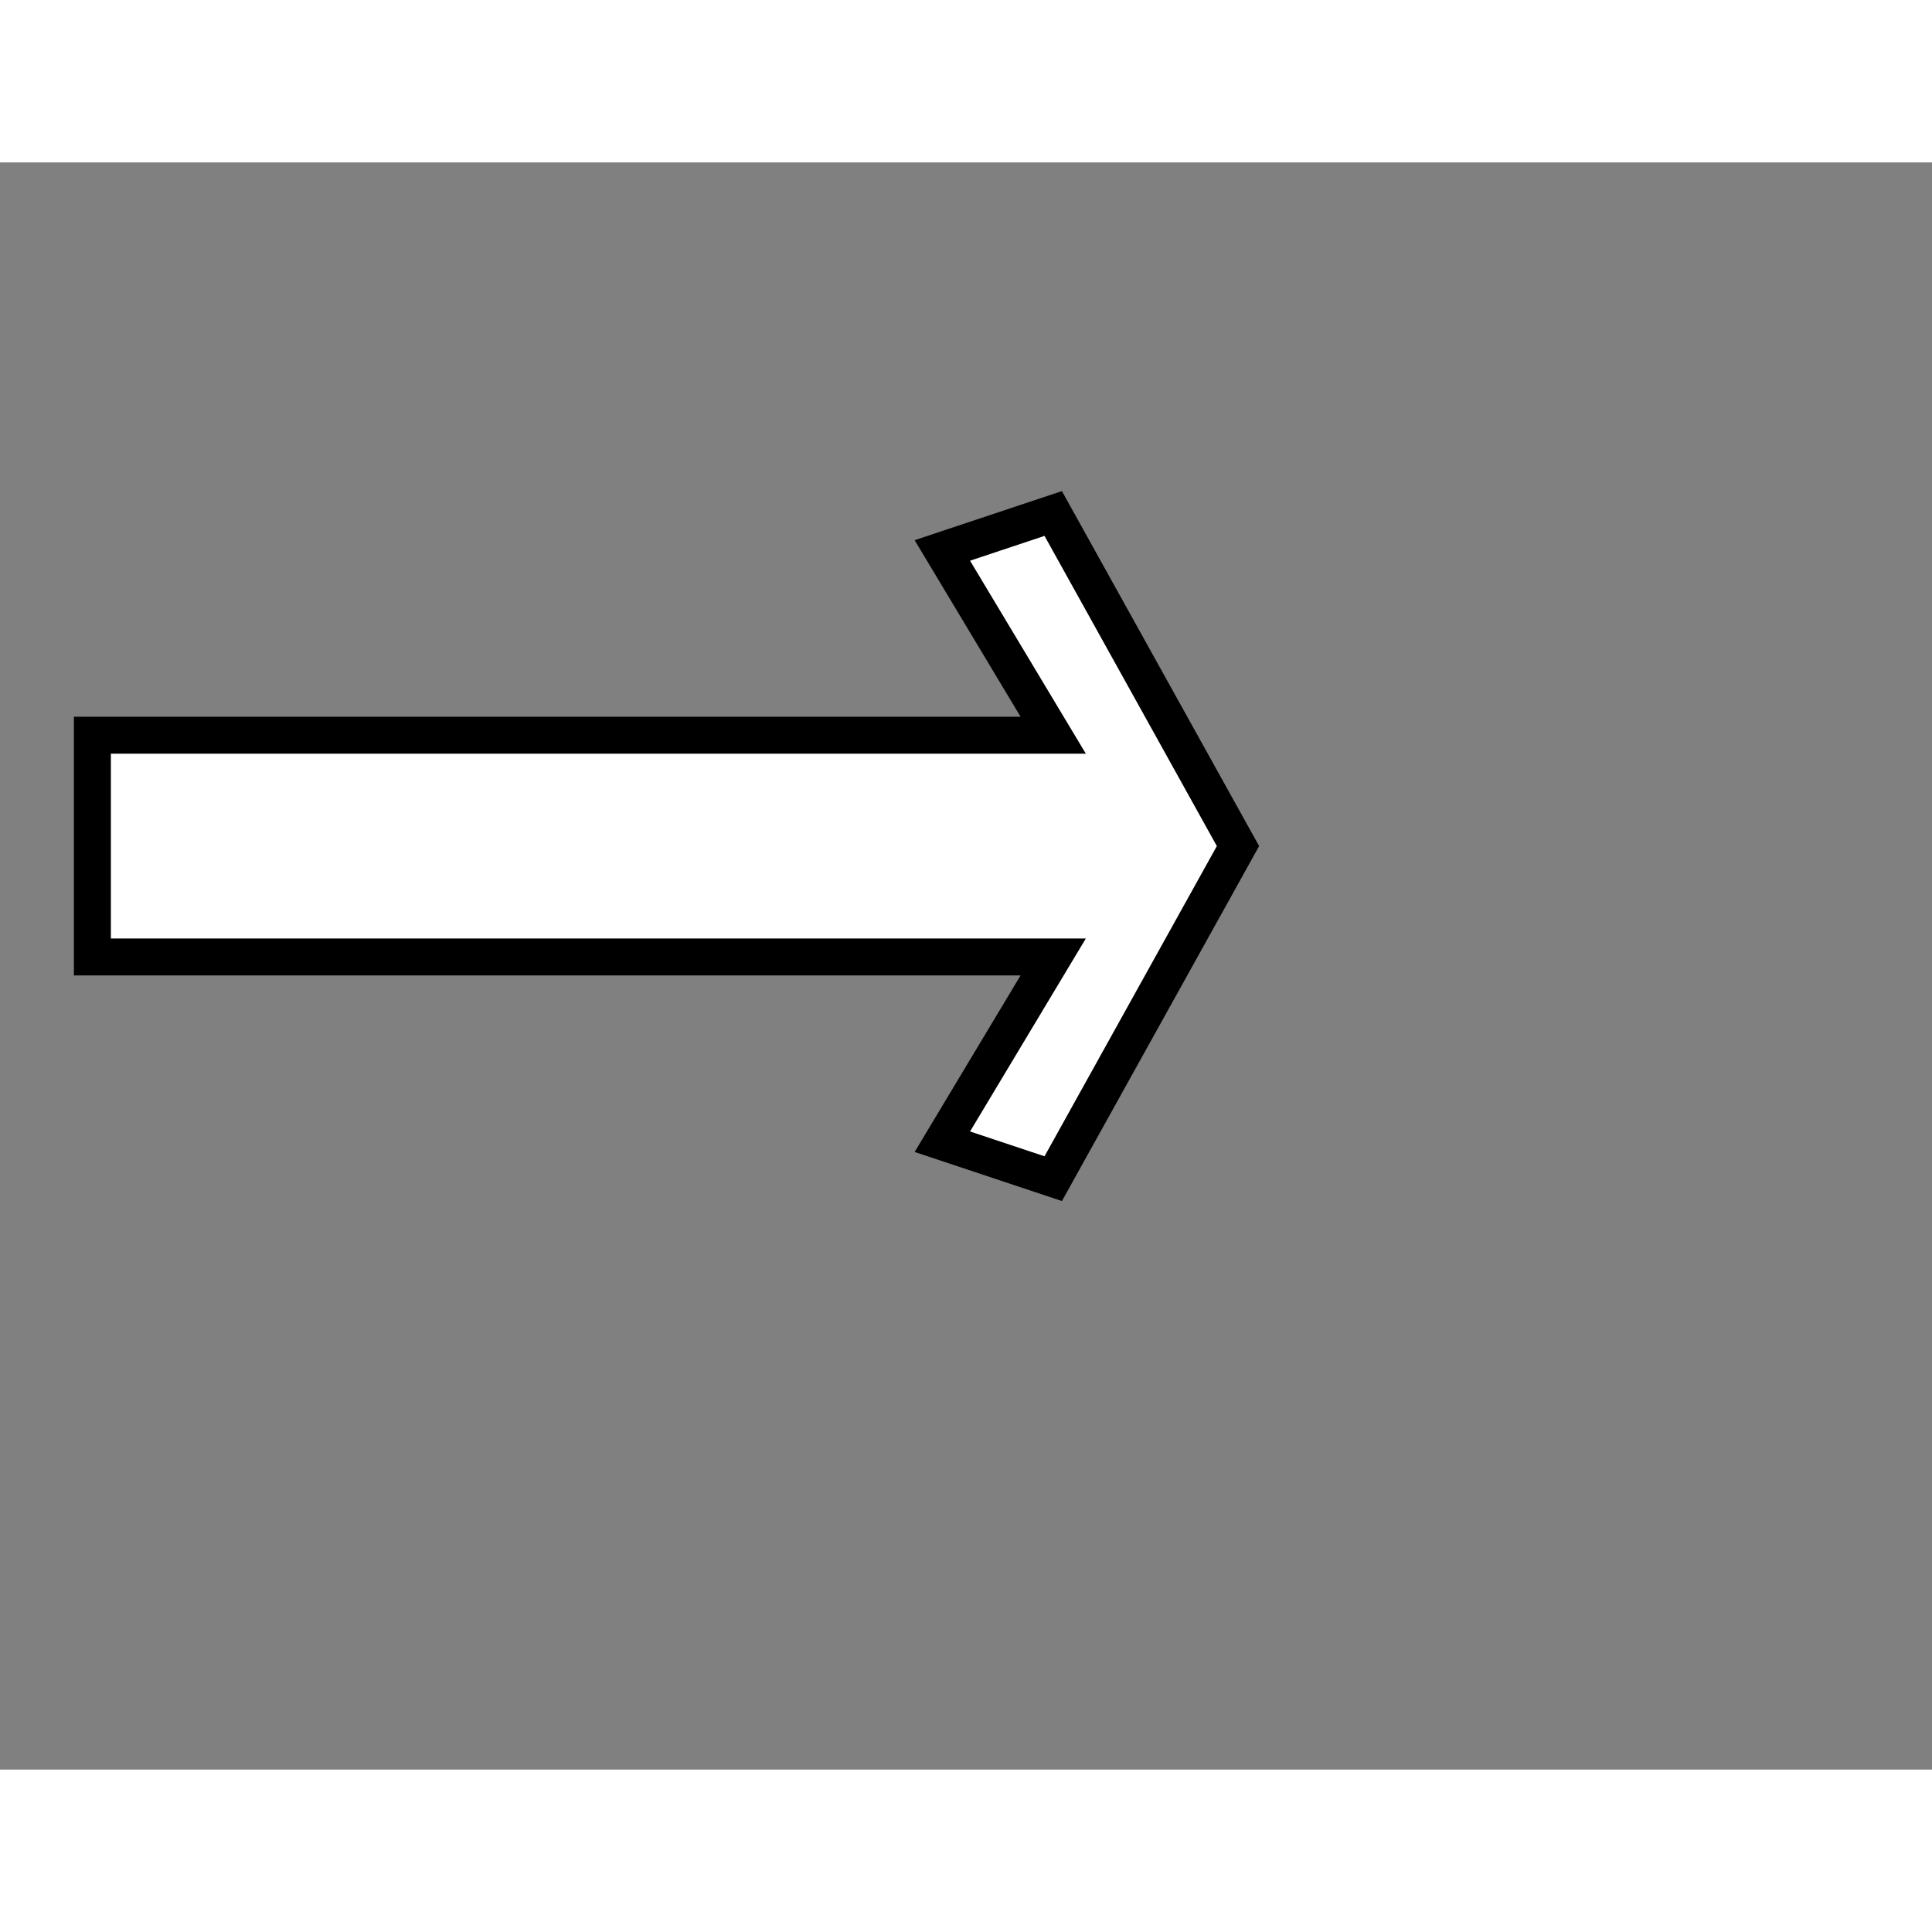 <svg style="width: 36px; height: 36px; display: block; position: relative; overflow: hidden; cursor: move; left: 2px; top: 2px;" xmlns="http://www.w3.org/2000/svg" viewBox="0 0 52.28 43.49"><rect x="0" y="0" width="52.28" height="43.49" fill="#808080" stroke="none"/><g><g></g><g><g transform="translate(0.5,0.5)" style="visibility: visible;"><path d="M 2 15 L 28 15 L 25 10 L 28 9 L 33 18 L 28 27 L 25 26 L 28 21 L 2 21 L 2 18 Z" fill="#ffffff" stroke="#000000" stroke-miterlimit="10" pointer-events="all"></path></g></g><g></g><g></g></g></svg>